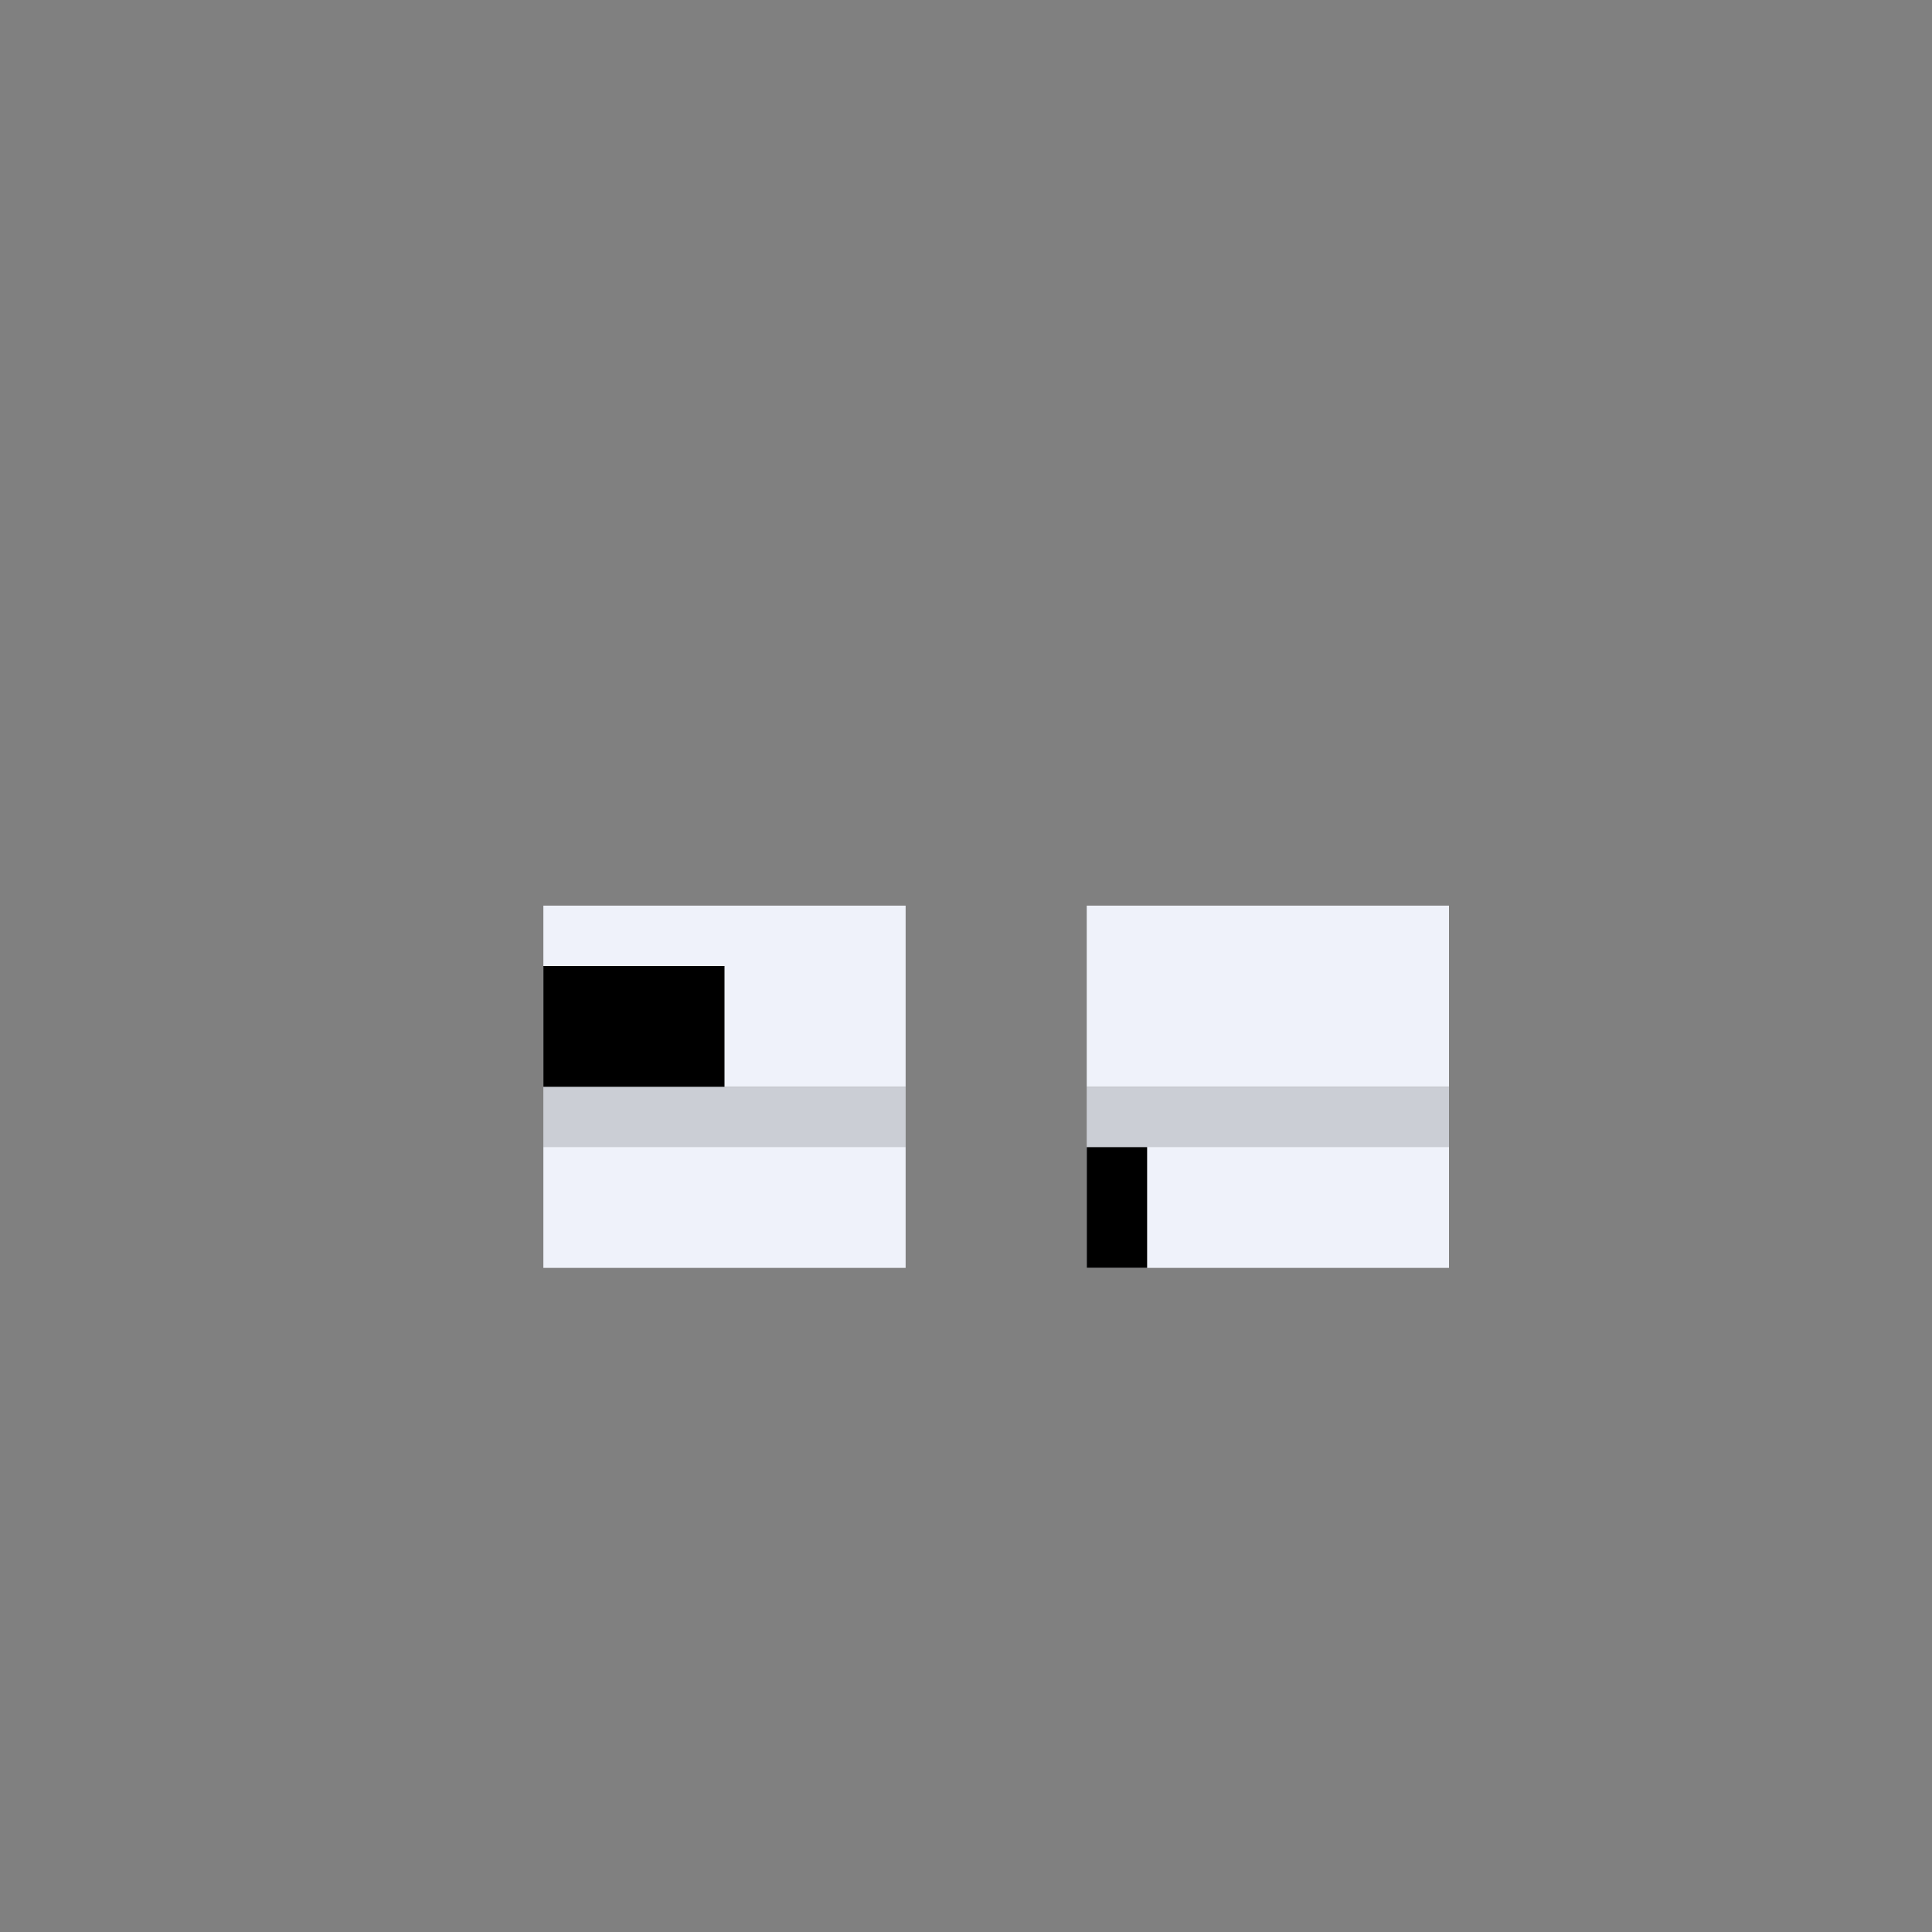 <svg width="320" height="320" viewBox="0 0 320 320" fill="none" xmlns="http://www.w3.org/2000/svg">
<rect x="0" y="0" width="320" height="320" fill="#808080" stroke="none"/>
<rect x="90" y="150" width="60" height="30" fill="#EFF2FA"/>
<rect x="90" y="180" width="60" height="30" fill="#EFF2FA"/>
<rect x="180" y="150" width="60" height="30" fill="#EFF2FA"/>
<rect x="180" y="180" width="60" height="30" fill="#EFF2FA"/>
<rect x="90" y="180" width="60" height="10" fill="black" fill-opacity="0.15"/>
<rect x="180" y="180" width="60" height="10" fill="black" fill-opacity="0.15"/>
<rect x="90" y="160" width="30" height="20" fill="black"/>
<rect x="180" y="190" width="10" height="20" fill="black"/>
</svg>
